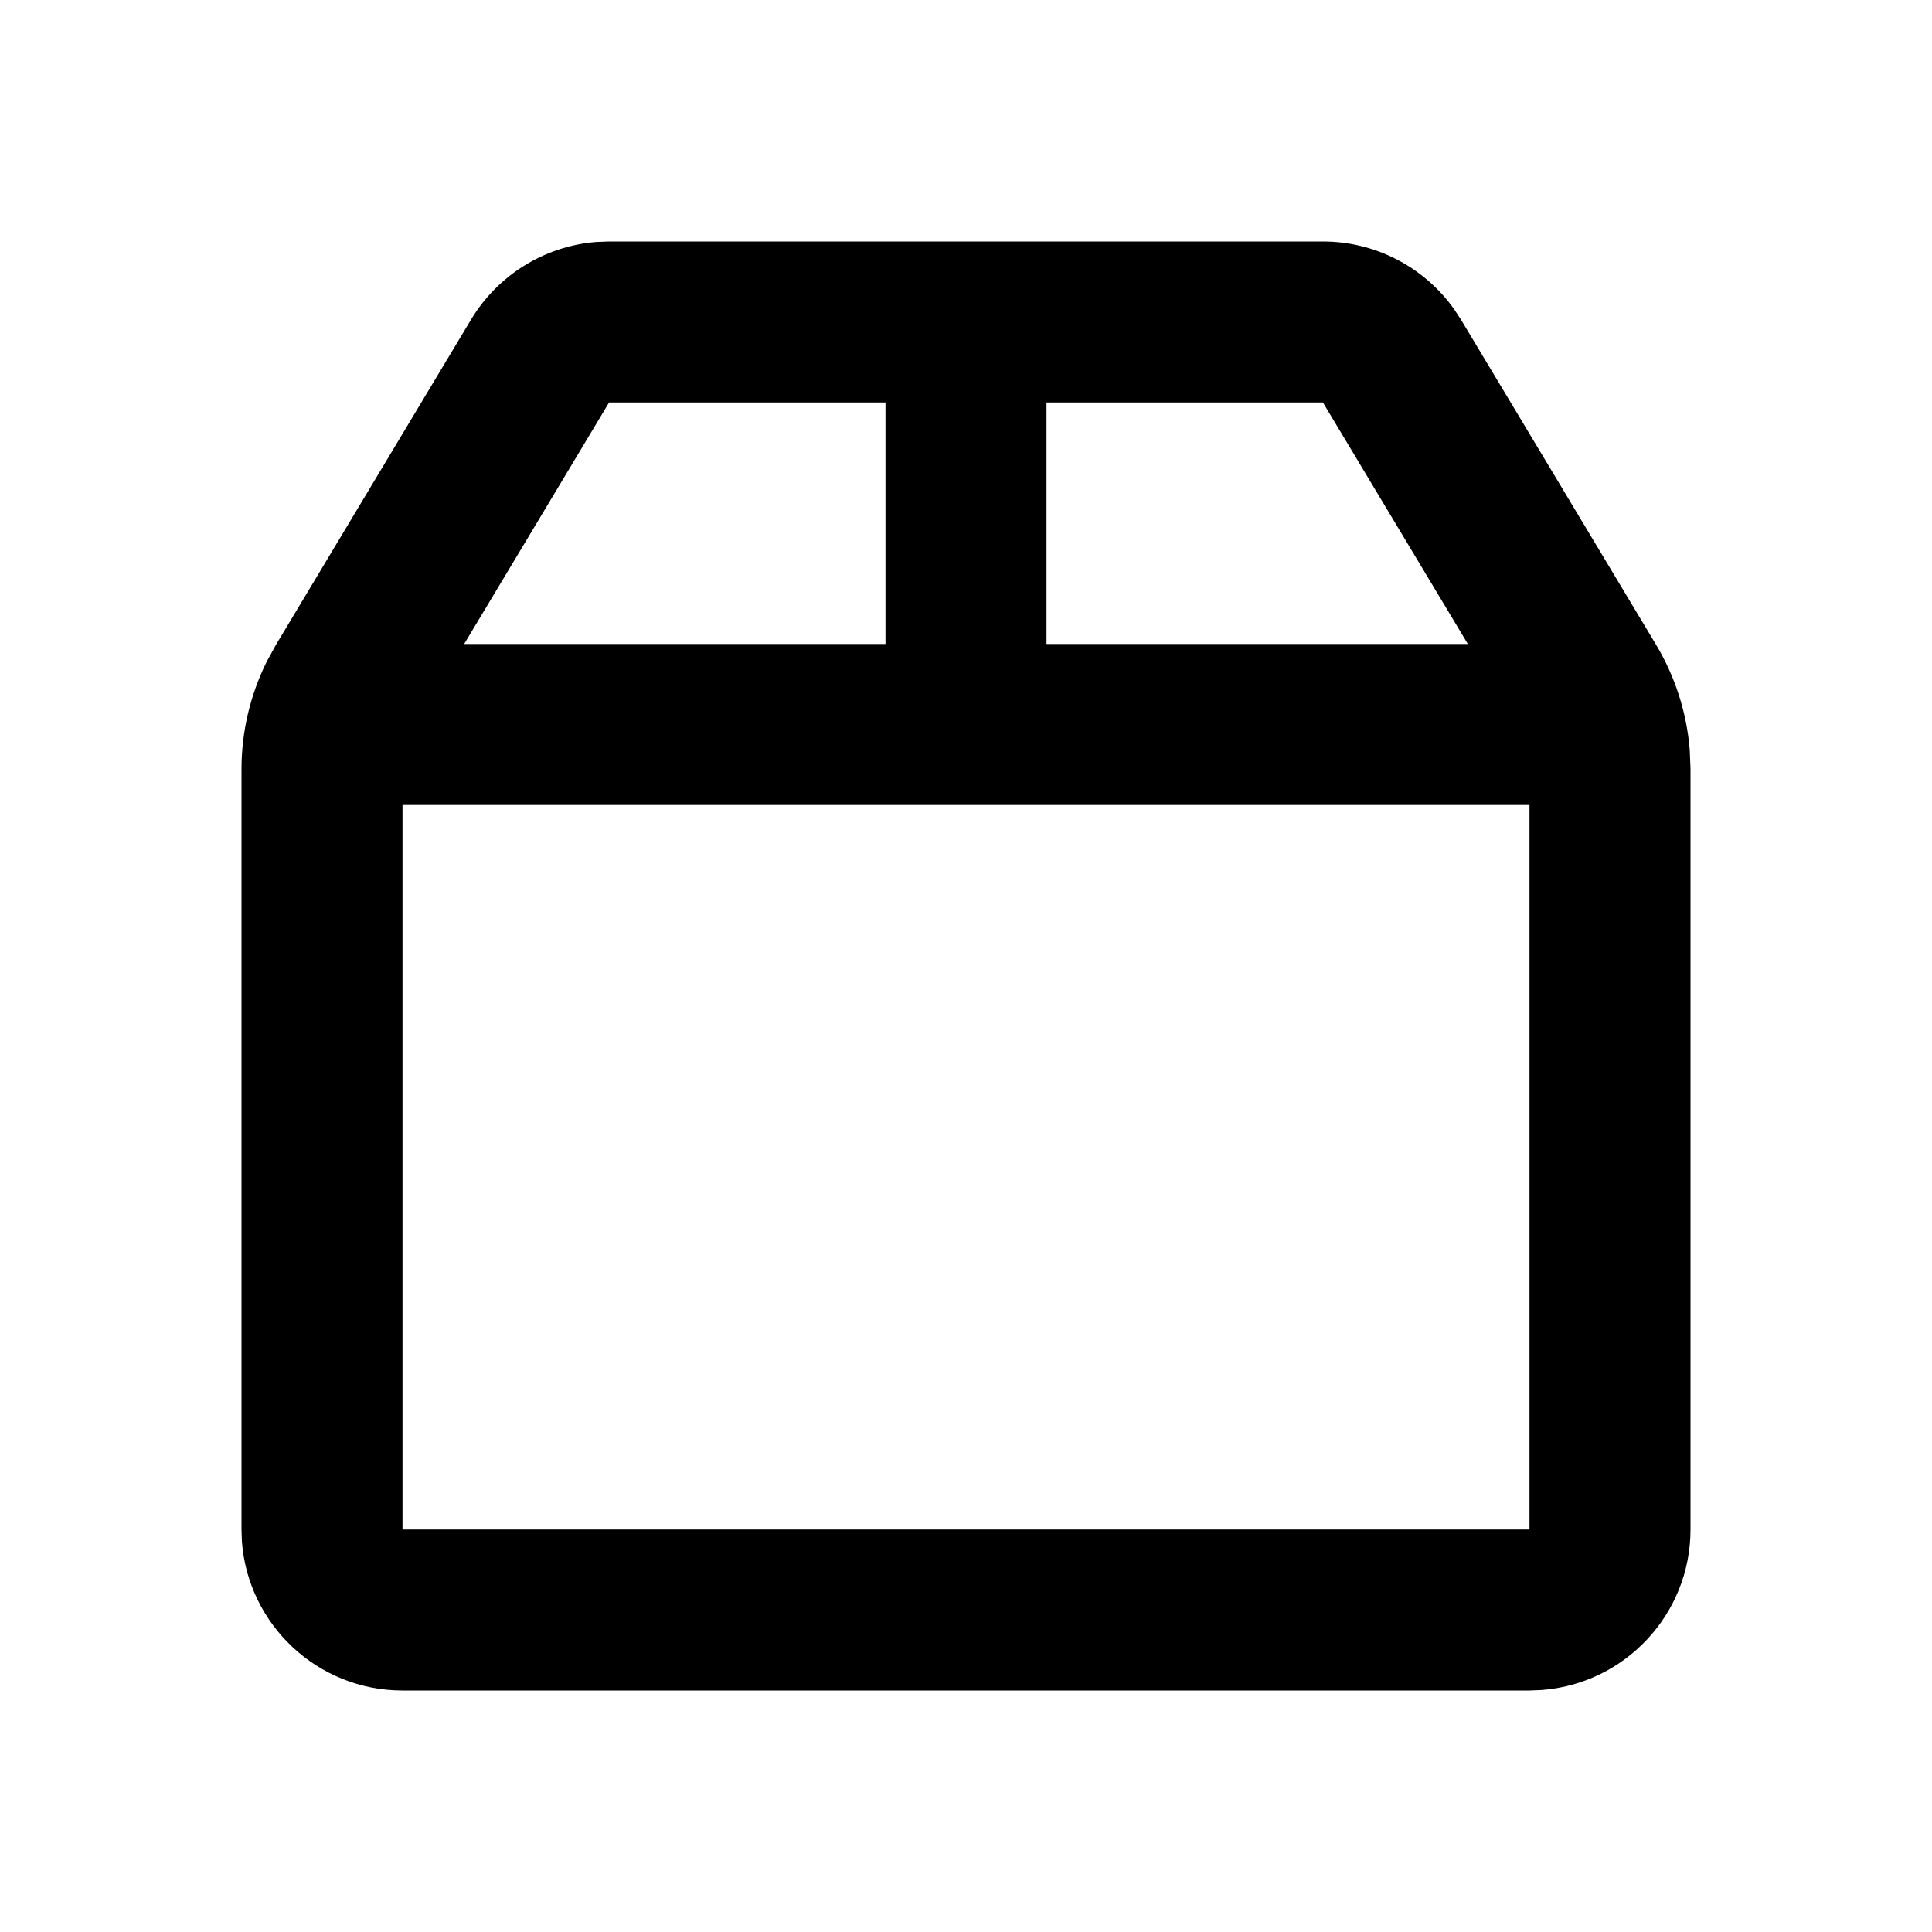 <svg id="orchid" viewBox="0 0 24 24" fill="none" xmlns="http://www.w3.org/2000/svg">
<g clip-path="url(#clip0_102_3616)">
<path d="M16.434 3C17.082 3 17.687 3.314 18.06 3.836L18.149 3.971L20.573 8.01C20.812 8.41 20.955 8.859 20.991 9.322L21 9.554V19C21 20.054 20.184 20.918 19.149 20.994L19 21H5C3.946 21 3.082 20.184 3.005 19.149L3 19V9.554C3 9.088 3.109 8.629 3.316 8.214L3.428 8.01L5.851 3.971C6.185 3.415 6.765 3.058 7.405 3.006L7.566 3H16.434ZM19 10H5V19H19V10ZM11 5H7.566L5.766 8H11V5ZM16.434 5H13V8H18.234L16.434 5Z" fill="currentColor"/>
</g>
<defs>
<clipPath id="clip0_102_3616">
<rect width="24" height="24" fill="currentColor"/>
</clipPath>
</defs>
</svg>
